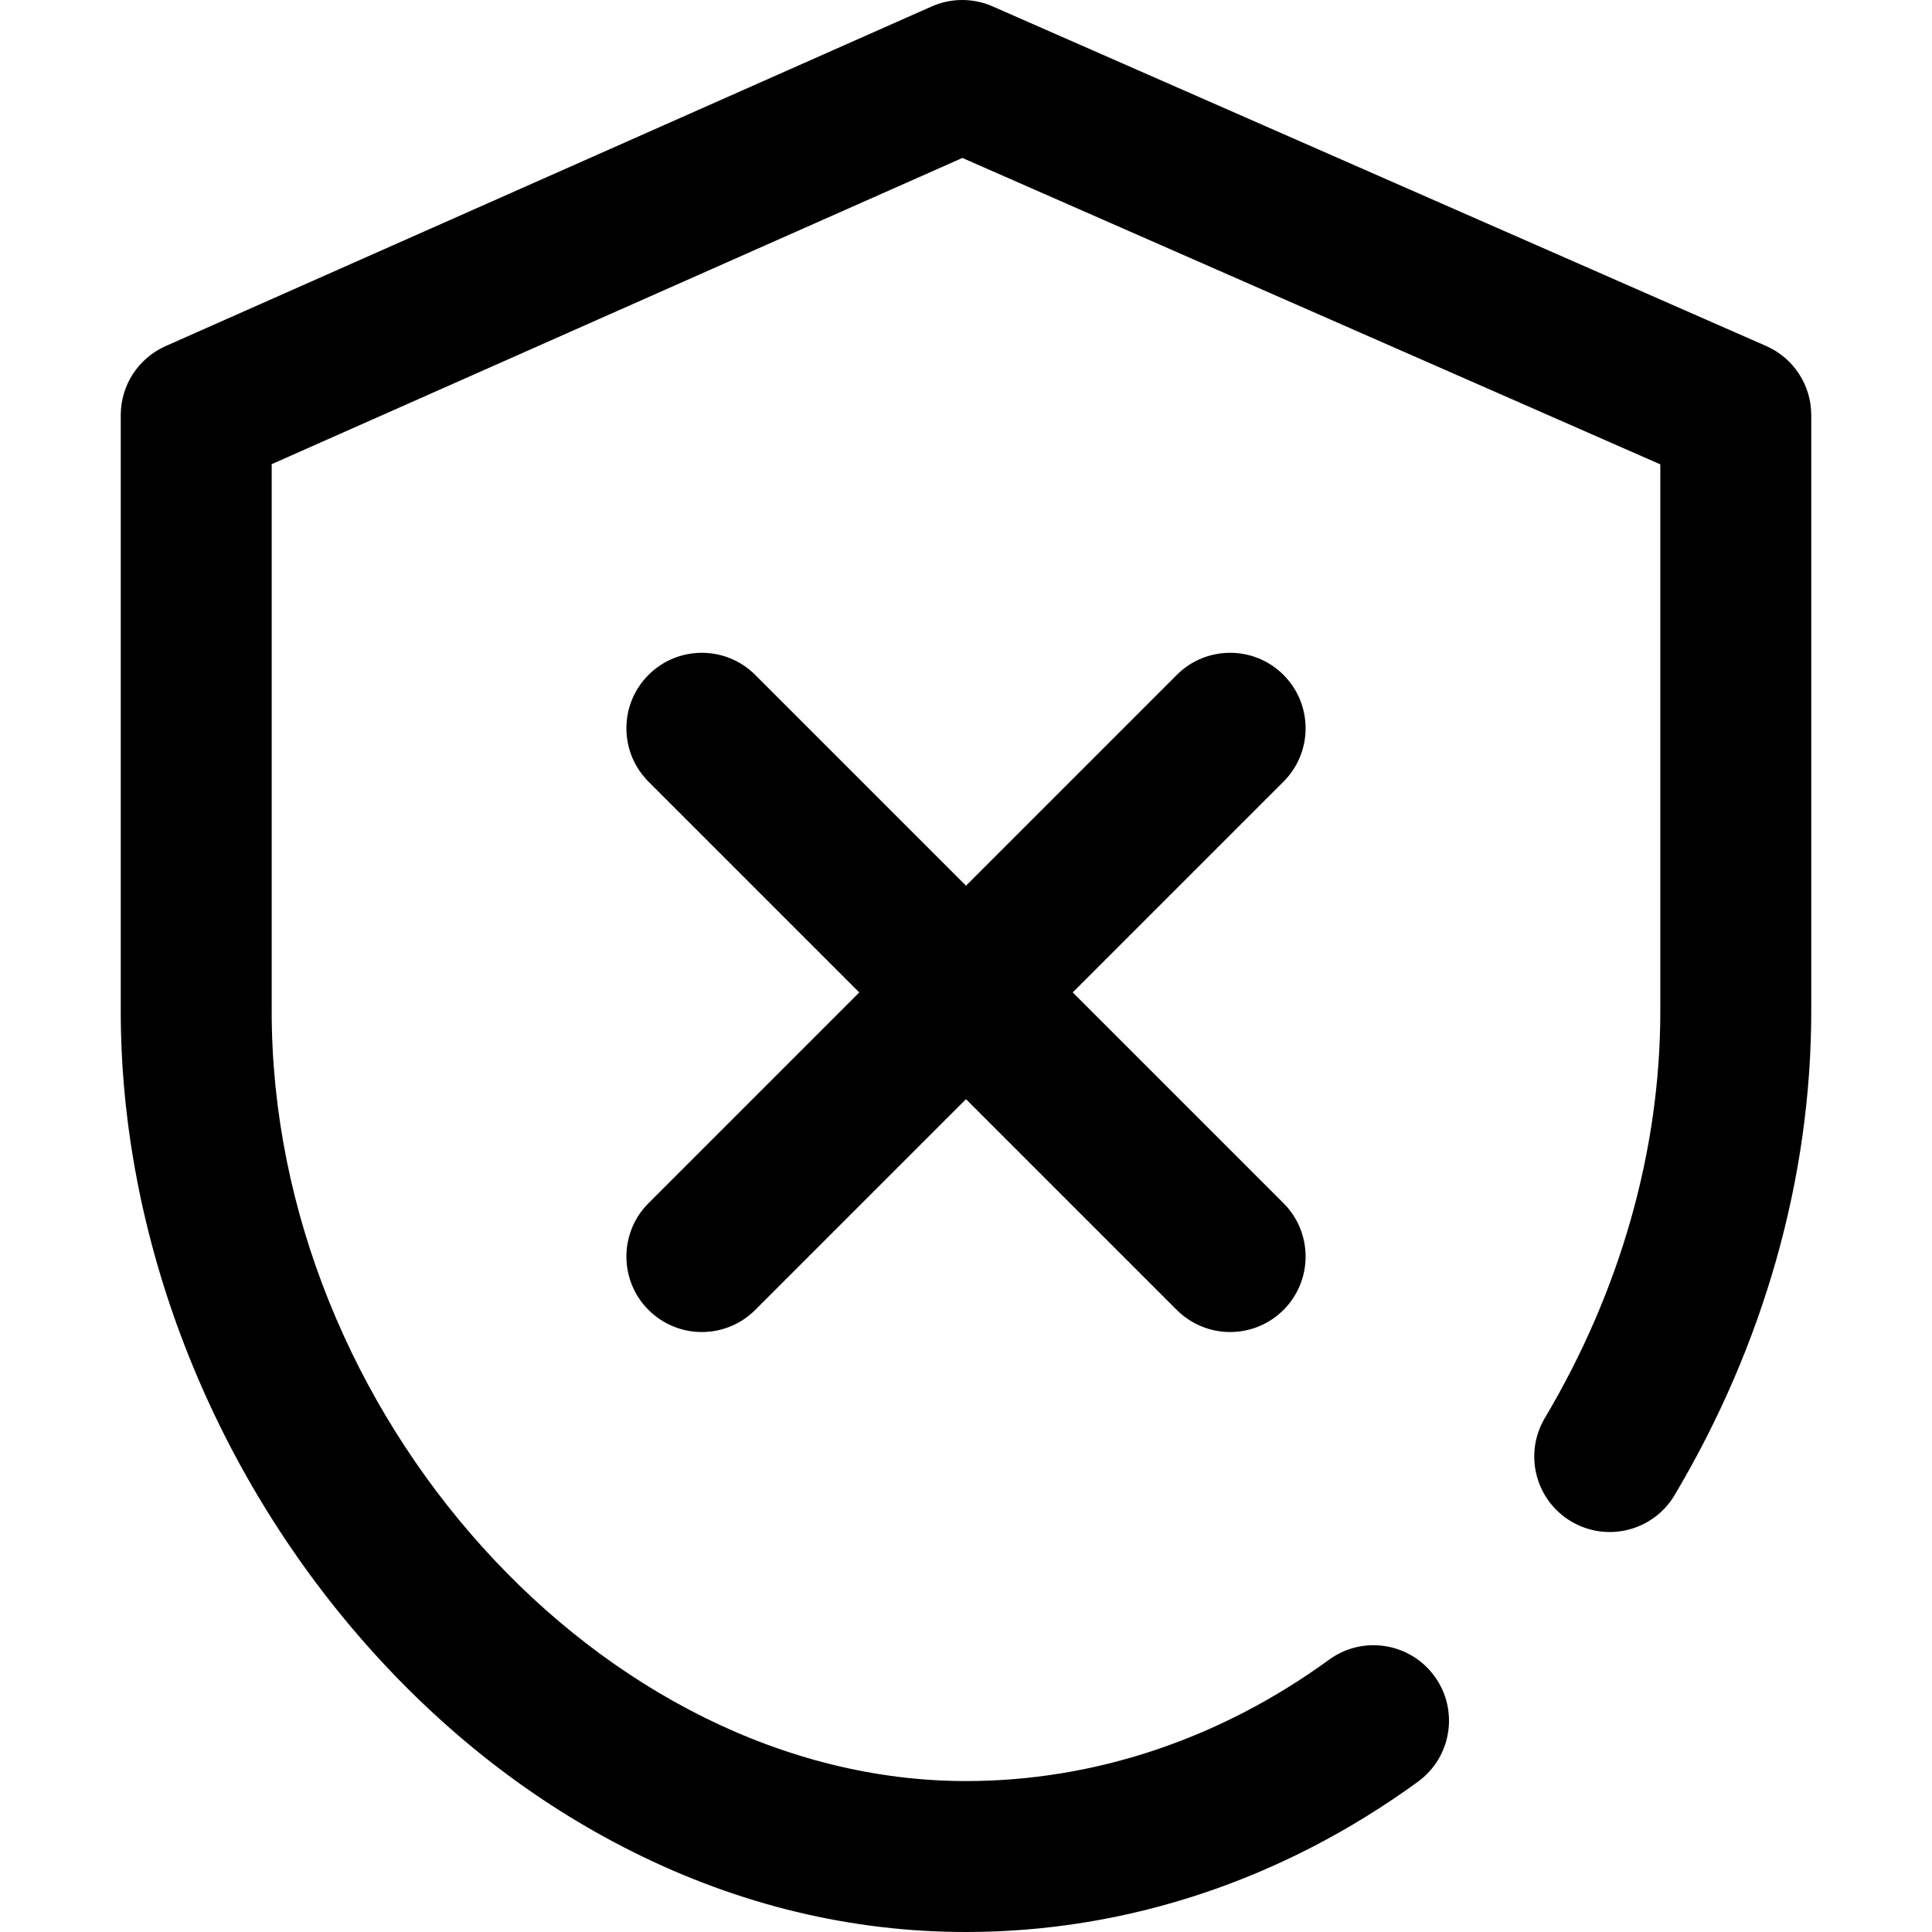 <?xml version="1.0" encoding="iso-8859-1"?>
<!-- Generator: Adobe Illustrator 19.0.0, SVG Export Plug-In . SVG Version: 6.00 Build 0)  -->
<svg version="1.1" id="Capa_1" xmlns="http://www.w3.org/2000/svg" xmlns:xlink="http://www.w3.org/1999/xlink" x="0px" y="0px"
	 viewBox="0 0 512 512" style="enable-background:new 0 0 512 512;" xml:space="preserve">
<g>
	<g>
		<g>
			<path d="M468.04,91.687l-205-90c-5.147-2.26-11.007-2.249-16.146,0.029l-203,90C36.662,94.923,32,102.09,32,110v158
				c0,59.712,23.598,120.752,64.741,167.468c20.694,23.498,44.553,42.092,70.911,55.266C195.888,504.845,225.611,512,256,512
				c42.552,0,83.967-13.773,119.769-39.829c8.932-6.5,10.902-19.009,4.402-27.94c-6.501-8.93-19.01-10.901-27.939-4.402
				C323.314,460.876,290.037,472,256,472c-96.299,0-184-97.234-184-204V123.01l183.04-81.15L440,123.062V268
				c0,36.828-10.58,74.099-30.597,107.783c-5.643,9.496-2.52,21.768,6.977,27.411c9.493,5.642,21.768,2.519,27.41-6.976
				C467.479,356.354,480,312.017,480,268V110C480,102.064,475.307,94.878,468.04,91.687z"/>
			<path d="M171.857,347.142C175.763,351.047,180.882,353,186,353s10.237-1.952,14.143-5.858L256,291.285l55.857,55.857
				C315.763,351.047,320.882,353,326,353c5.118,0,10.237-1.952,14.143-5.858c7.81-7.81,7.81-20.473,0-28.284L284.285,263
				l55.858-55.858c7.809-7.81,7.809-20.473-0.001-28.284c-7.81-7.811-20.474-7.811-28.285,0L256,234.715l-55.858-55.857
				c-7.81-7.811-20.474-7.811-28.285,0c-7.81,7.81-7.81,20.473,0,28.284L227.715,263l-55.858,55.858
				C164.047,326.668,164.047,339.331,171.857,347.142z"/>
		</g>
	</g>
</g>
<g>
</g>
<g>
</g>
<g>
</g>
<g>
</g>
<g>
</g>
<g>
</g>
<g>
</g>
<g>
</g>
<g>
</g>
<g>
</g>
<g>
</g>
<g>
</g>
<g>
</g>
<g>
</g>
<g>
</g>
</svg>
